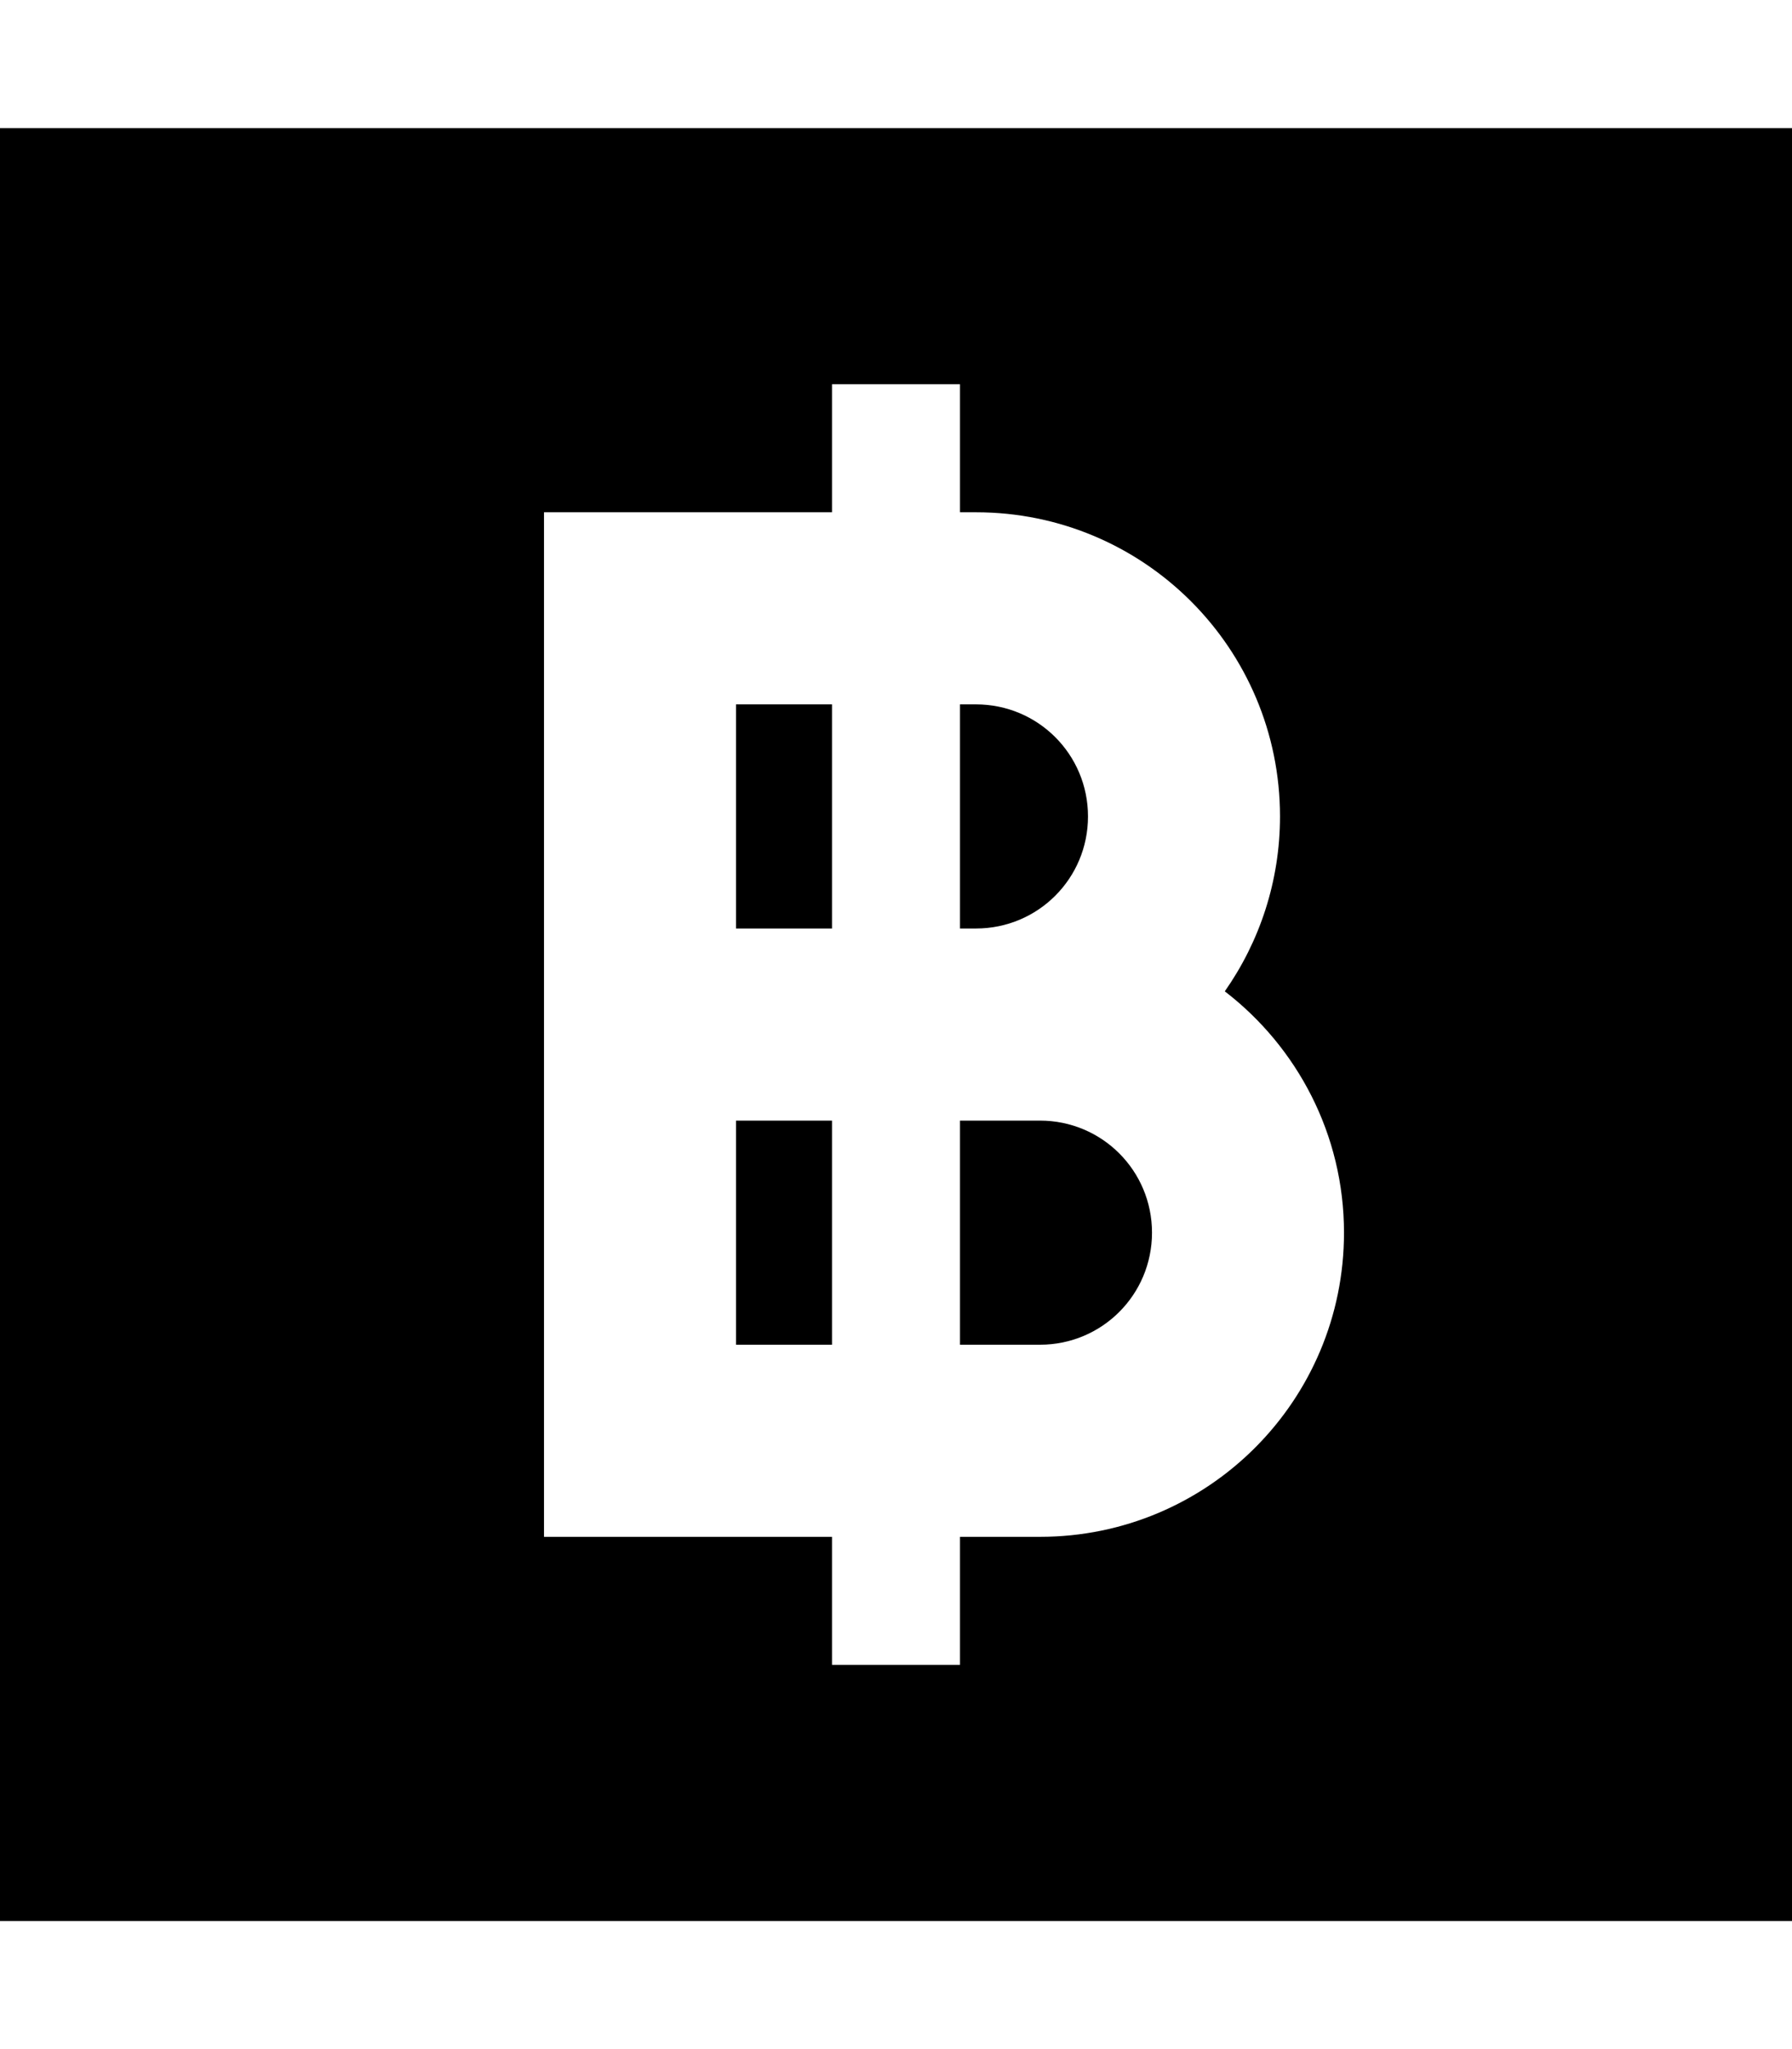 <svg xmlns="http://www.w3.org/2000/svg" viewBox="0 0 448 512"><!--! Font Awesome Pro 7.1.0 by @fontawesome - https://fontawesome.com License - https://fontawesome.com/license (Commercial License) Copyright 2025 Fonticons, Inc. --><path fill="currentColor" d="M448 32l-448 0 0 448 448 0 0-448zM208 96l32 0 0 32 4 0c42 0 76 34 76 76 0 16.2-5.1 31.3-13.8 43.7 18.1 13.9 29.8 35.8 29.8 60.3 0 42-34 76-76 76l-20 0 0 32-32 0 0-32-72 0 0-256 72 0 0-32zm-24 80l0 56 24 0 0-56-24 0zm56 0l0 56 4 0c15.5 0 28-12.5 28-28s-12.5-28-28-28l-4 0zM184 280l0 56 24 0 0-56-24 0zm56 0l0 56 20 0c15.5 0 28-12.5 28-28s-12.5-28-28-28l-20 0z"/></svg>